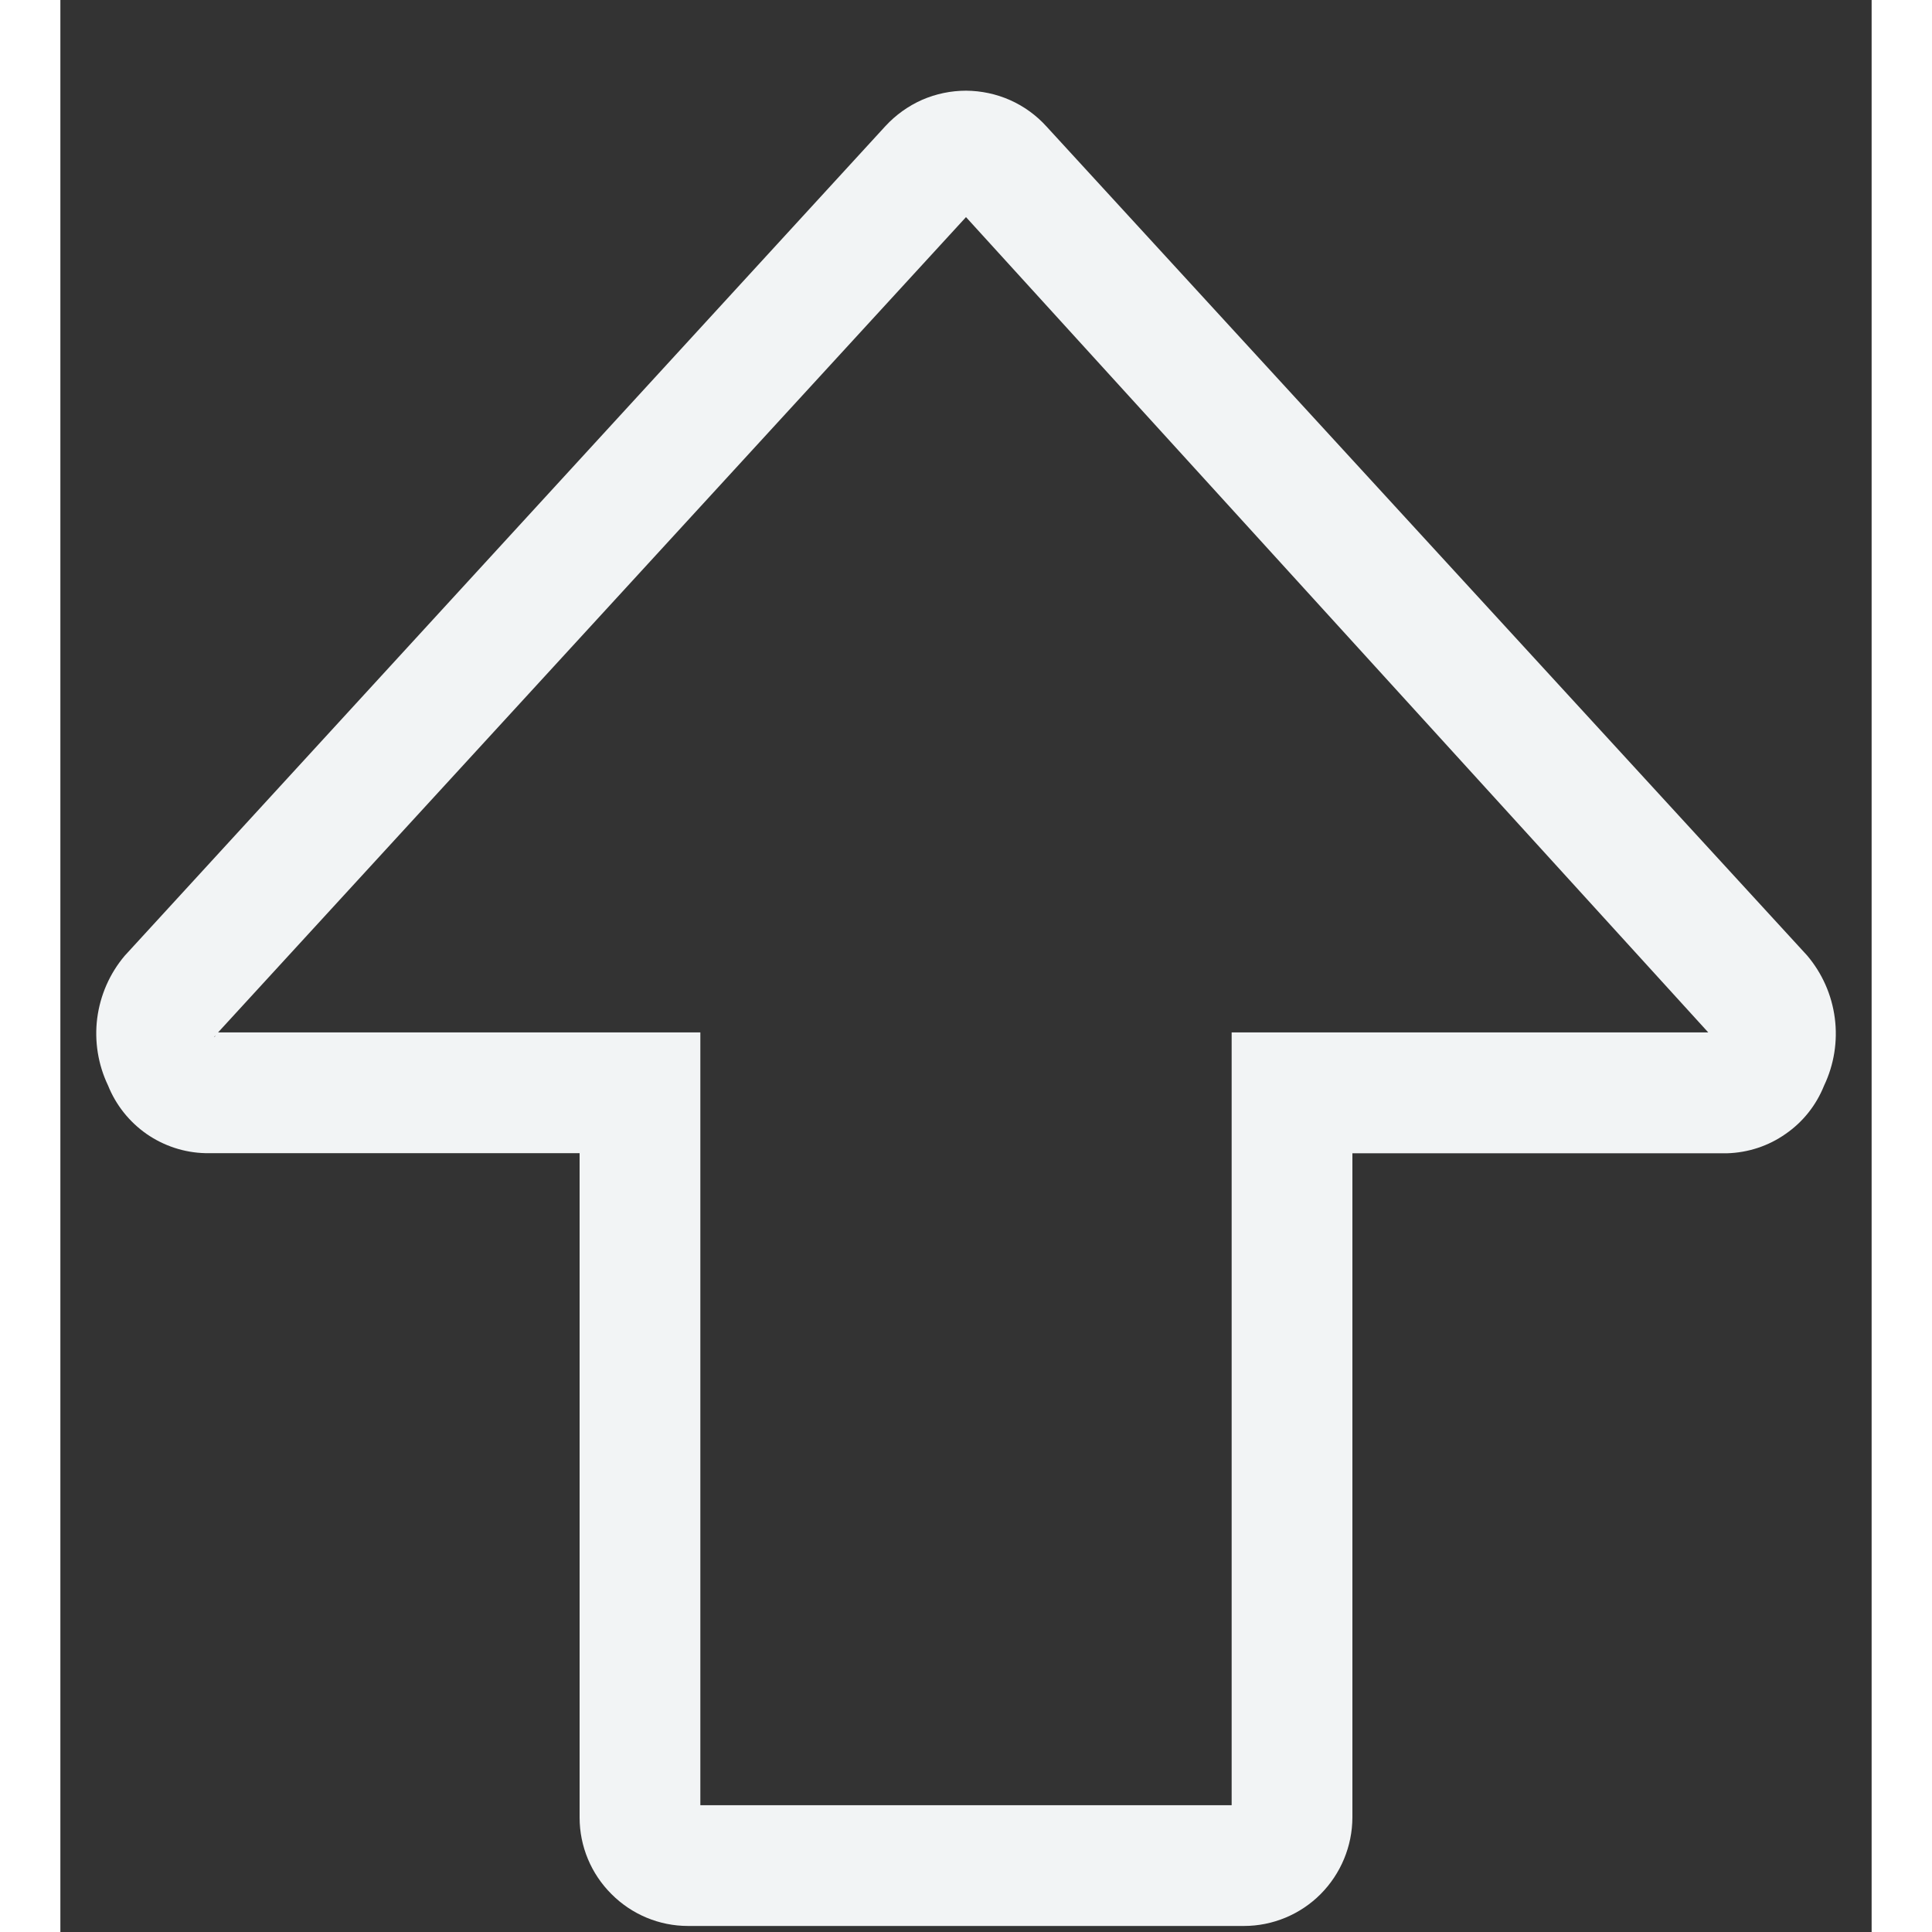 <svg width="30" height="30" viewBox="0 0 15 16" fill="none" xmlns="http://www.w3.org/2000/svg">
<rect x="0" y="0" width="15" height="16" fill="#333333" stroke="none"/>
<path d="M9.802 15.95H5.198C4.96 15.95 4.732 15.855 4.564 15.686C4.395 15.518 4.3 15.29 4.3 15.052V9.55H1.201C1.026 9.546 0.857 9.49 0.714 9.391C0.571 9.291 0.46 9.152 0.395 8.99C0.312 8.817 0.281 8.623 0.305 8.433C0.33 8.242 0.408 8.063 0.532 7.916L6.833 1.044C6.918 0.952 7.021 0.878 7.136 0.827C7.251 0.777 7.375 0.751 7.501 0.751C7.626 0.752 7.75 0.778 7.865 0.829C7.98 0.88 8.083 0.955 8.167 1.048L14.465 7.912C14.59 8.059 14.67 8.239 14.695 8.431C14.72 8.622 14.689 8.817 14.606 8.991C14.541 9.153 14.431 9.292 14.287 9.391C14.145 9.491 13.976 9.546 13.802 9.551H10.7V15.052C10.699 15.29 10.604 15.518 10.436 15.687C10.268 15.855 10.04 15.95 9.802 15.95ZM5.3 14.95H9.7V8.55H13.647L7.5 1.798L1.306 8.55H5.3V14.95ZM1.282 8.577L1.272 8.59C1.28 8.585 1.283 8.582 1.282 8.577Z" fill="#F2F4F5"/>
</svg>
